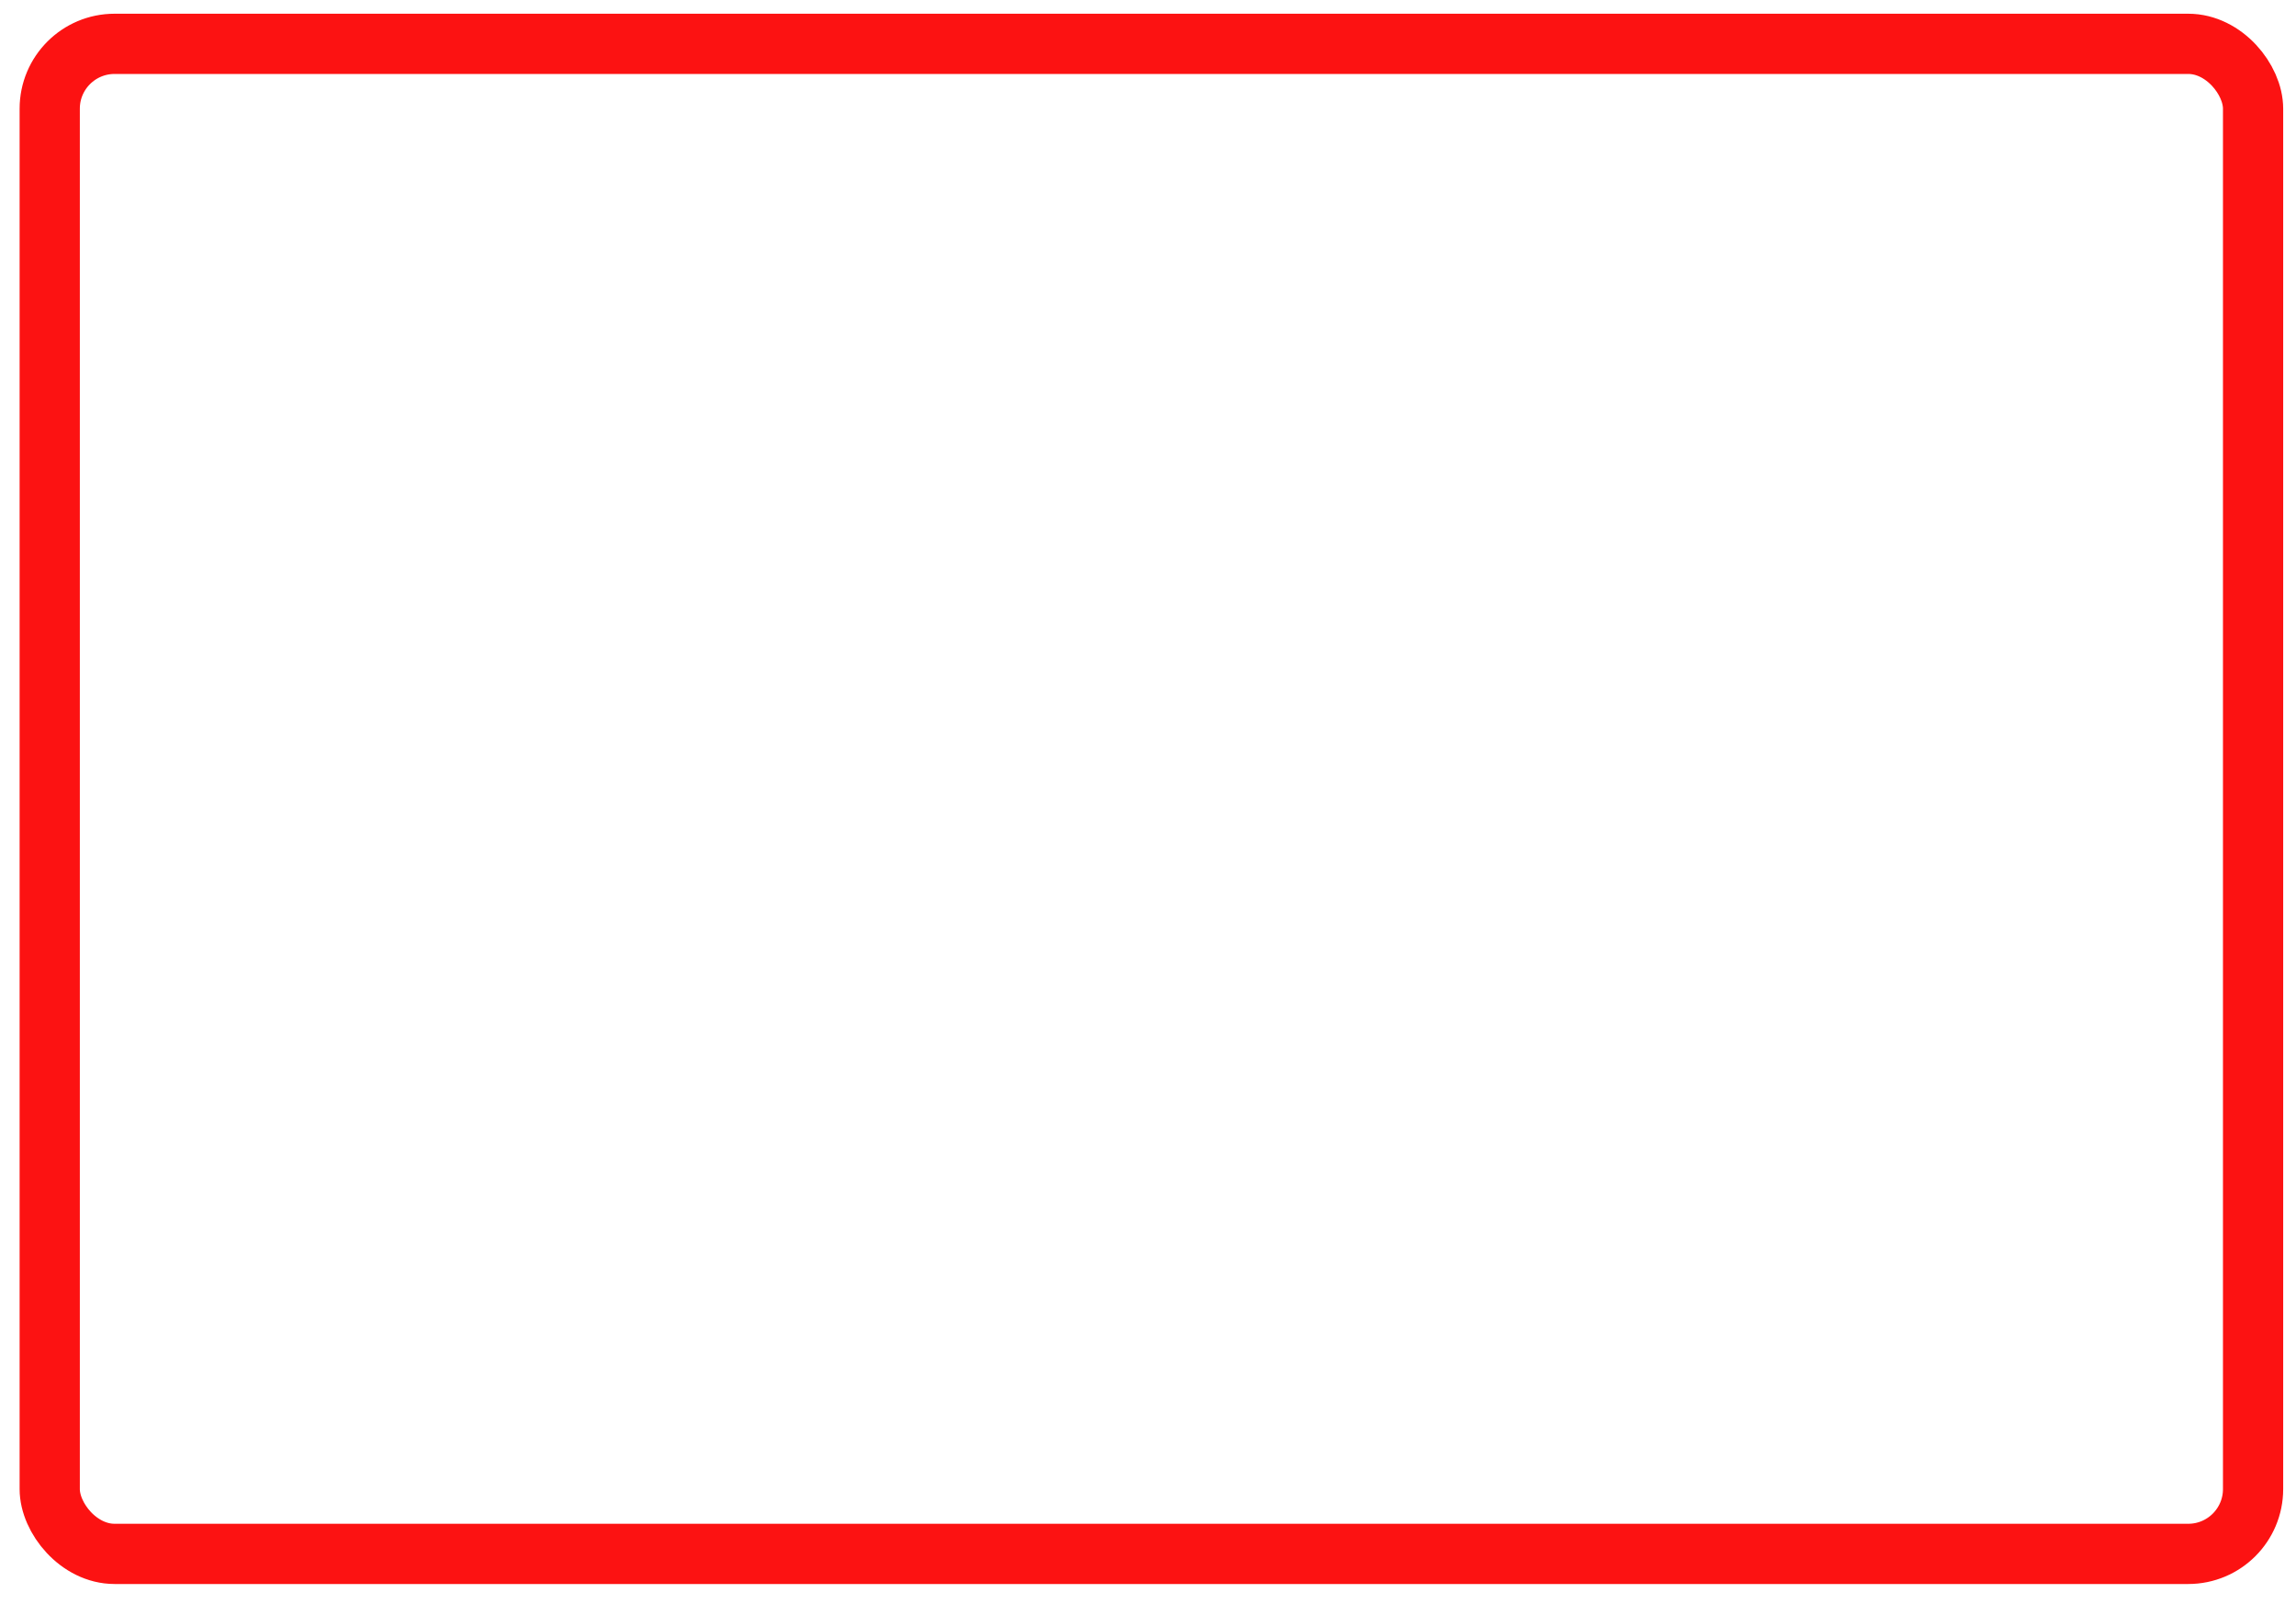<svg id="Layer_1" data-name="Layer 1" xmlns="http://www.w3.org/2000/svg" viewBox="0 0 533.79 372.77"><defs><style>.cls-1{fill:none;stroke:#fc1212;stroke-miterlimit:10;stroke-width:14px;}</style></defs><rect class="cls-1" x="11.56" y="10.19" width="512.25" height="350.96" rx="15.07"/></svg>